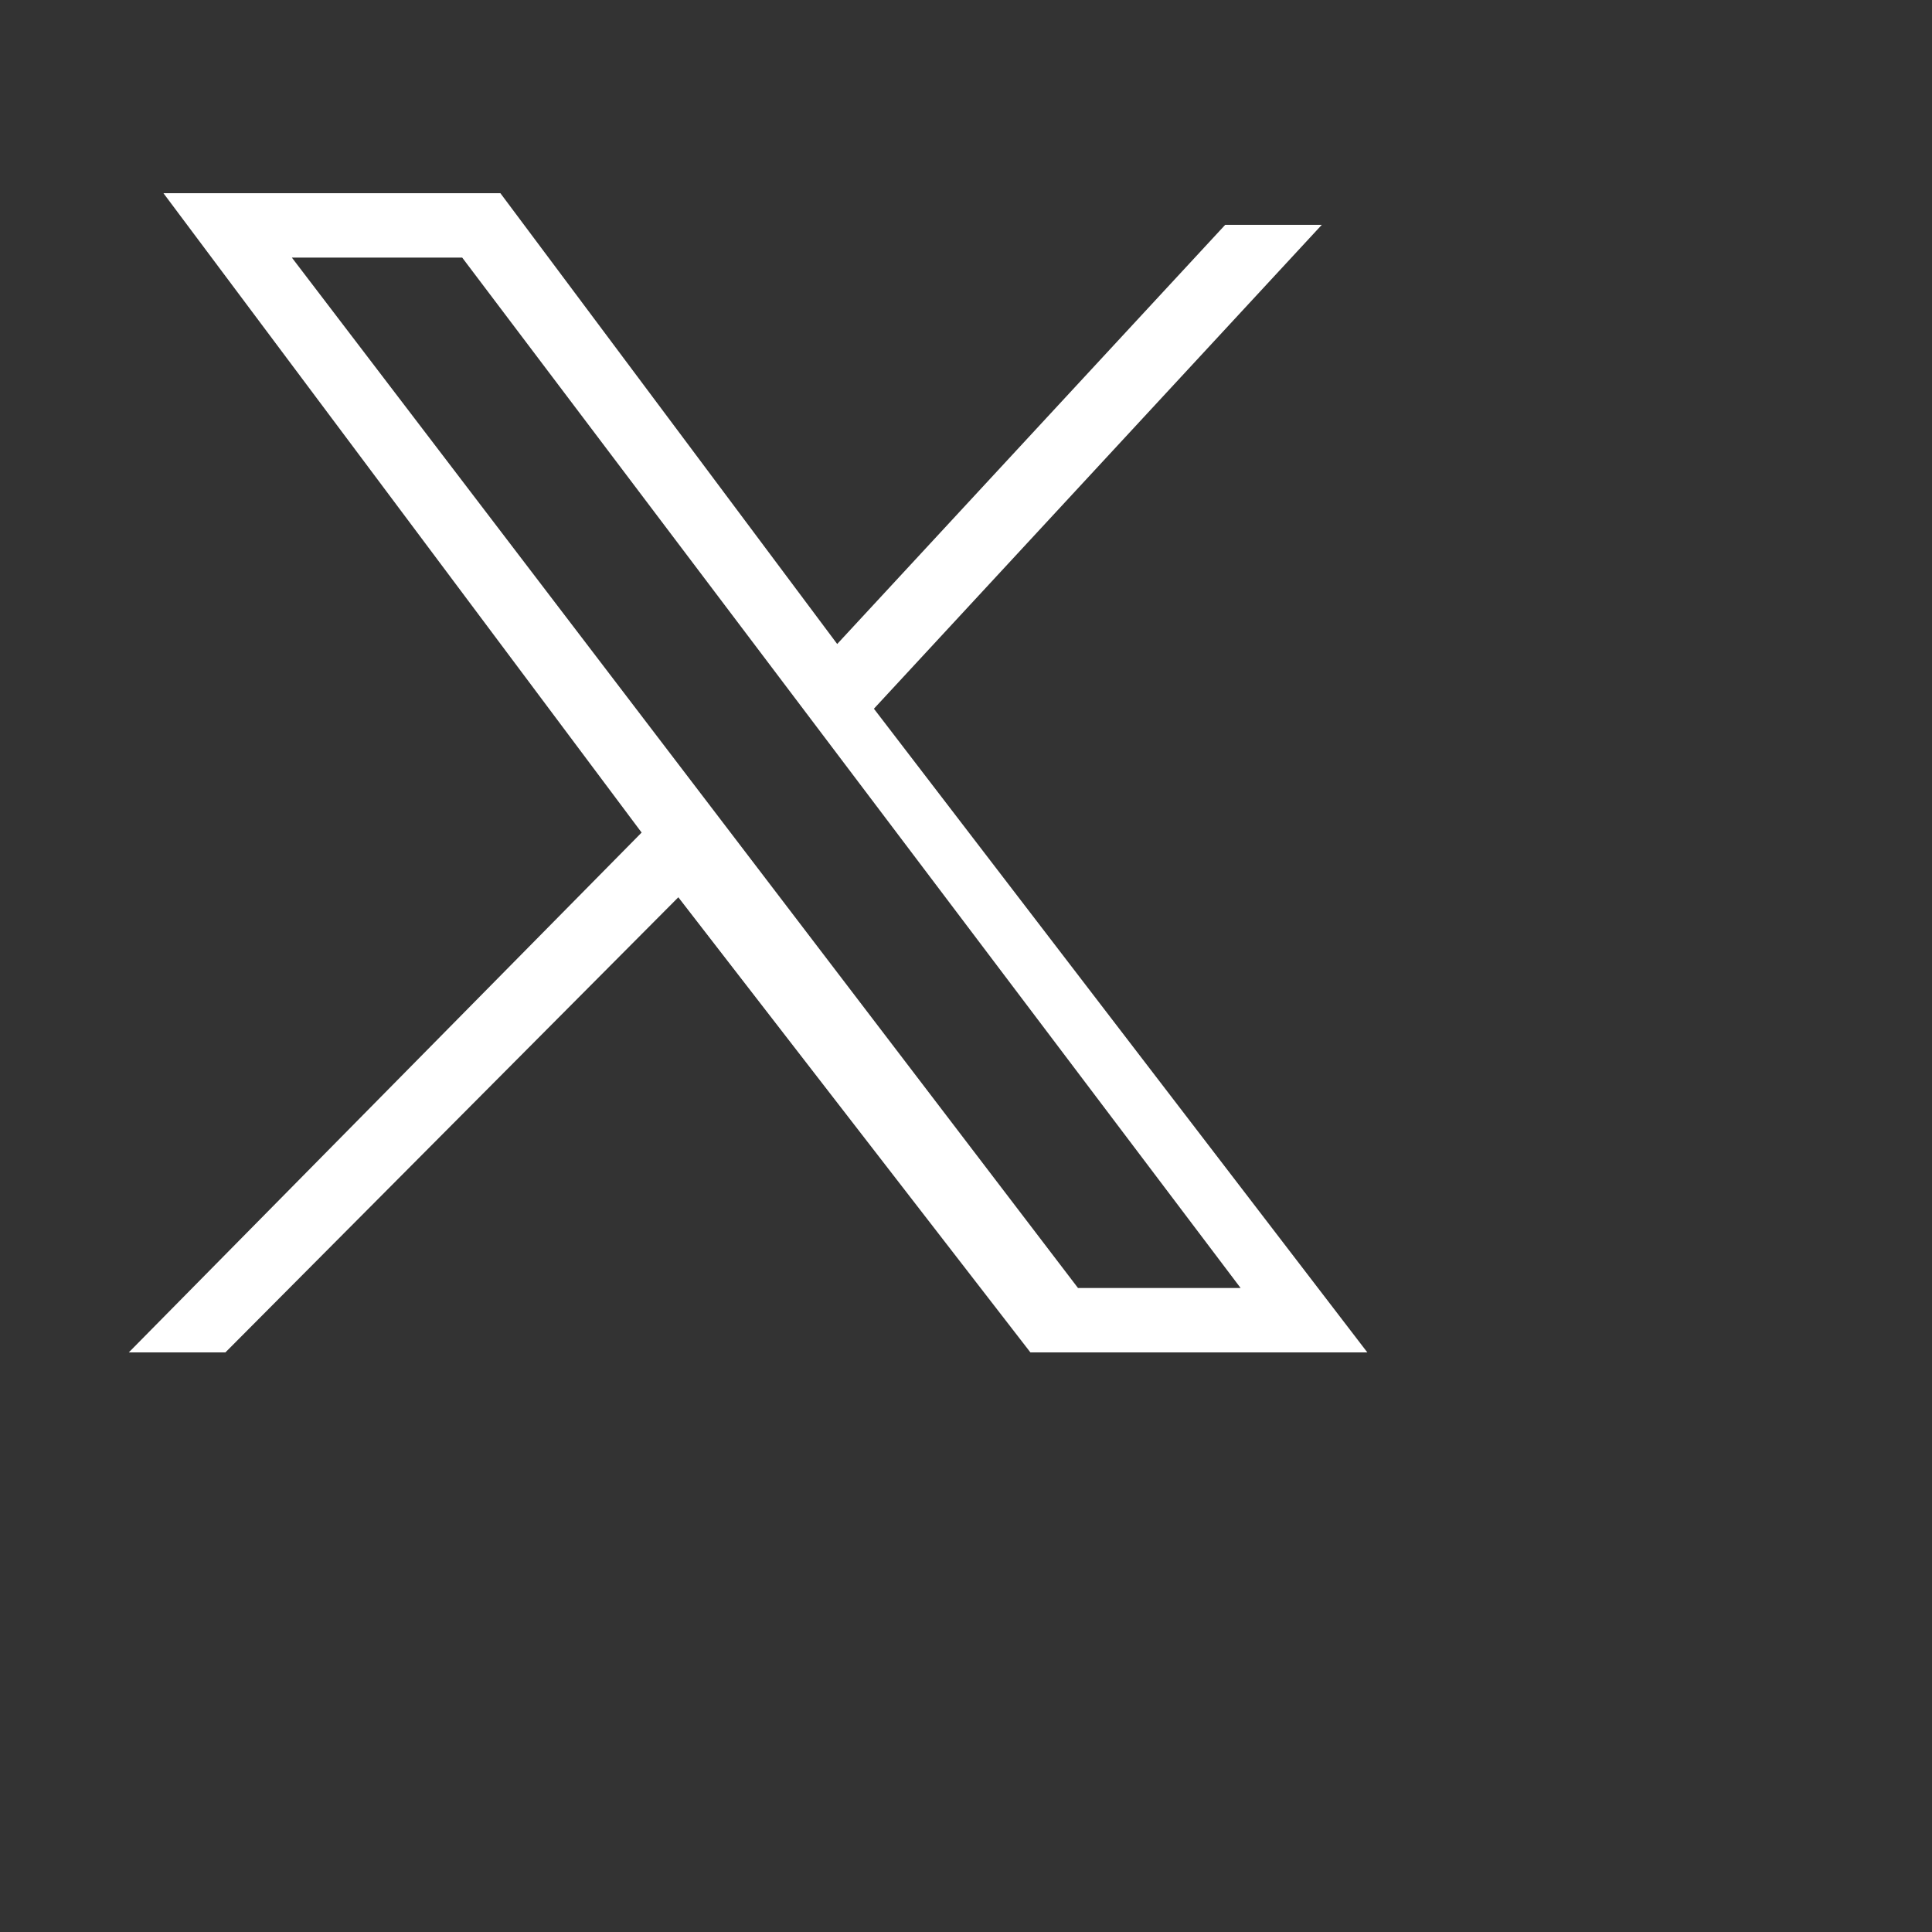 <svg xmlns="http://www.w3.org/2000/svg" width="30" height="30" viewBox="0 0 30 30" fill="#fff"><rect x="0" y="0" width="30" height="30" fill="#333333" stroke="none"/><path d="m2.538 3 7.425 9.928L2 21h1.5l7.033-7.067L16 21h5.232l-7.662-9.995 6.955-7.514h-1.5L13 10 7.77 3zm1.994 1h2.645l12.087 16h-2.525z"></path></svg>